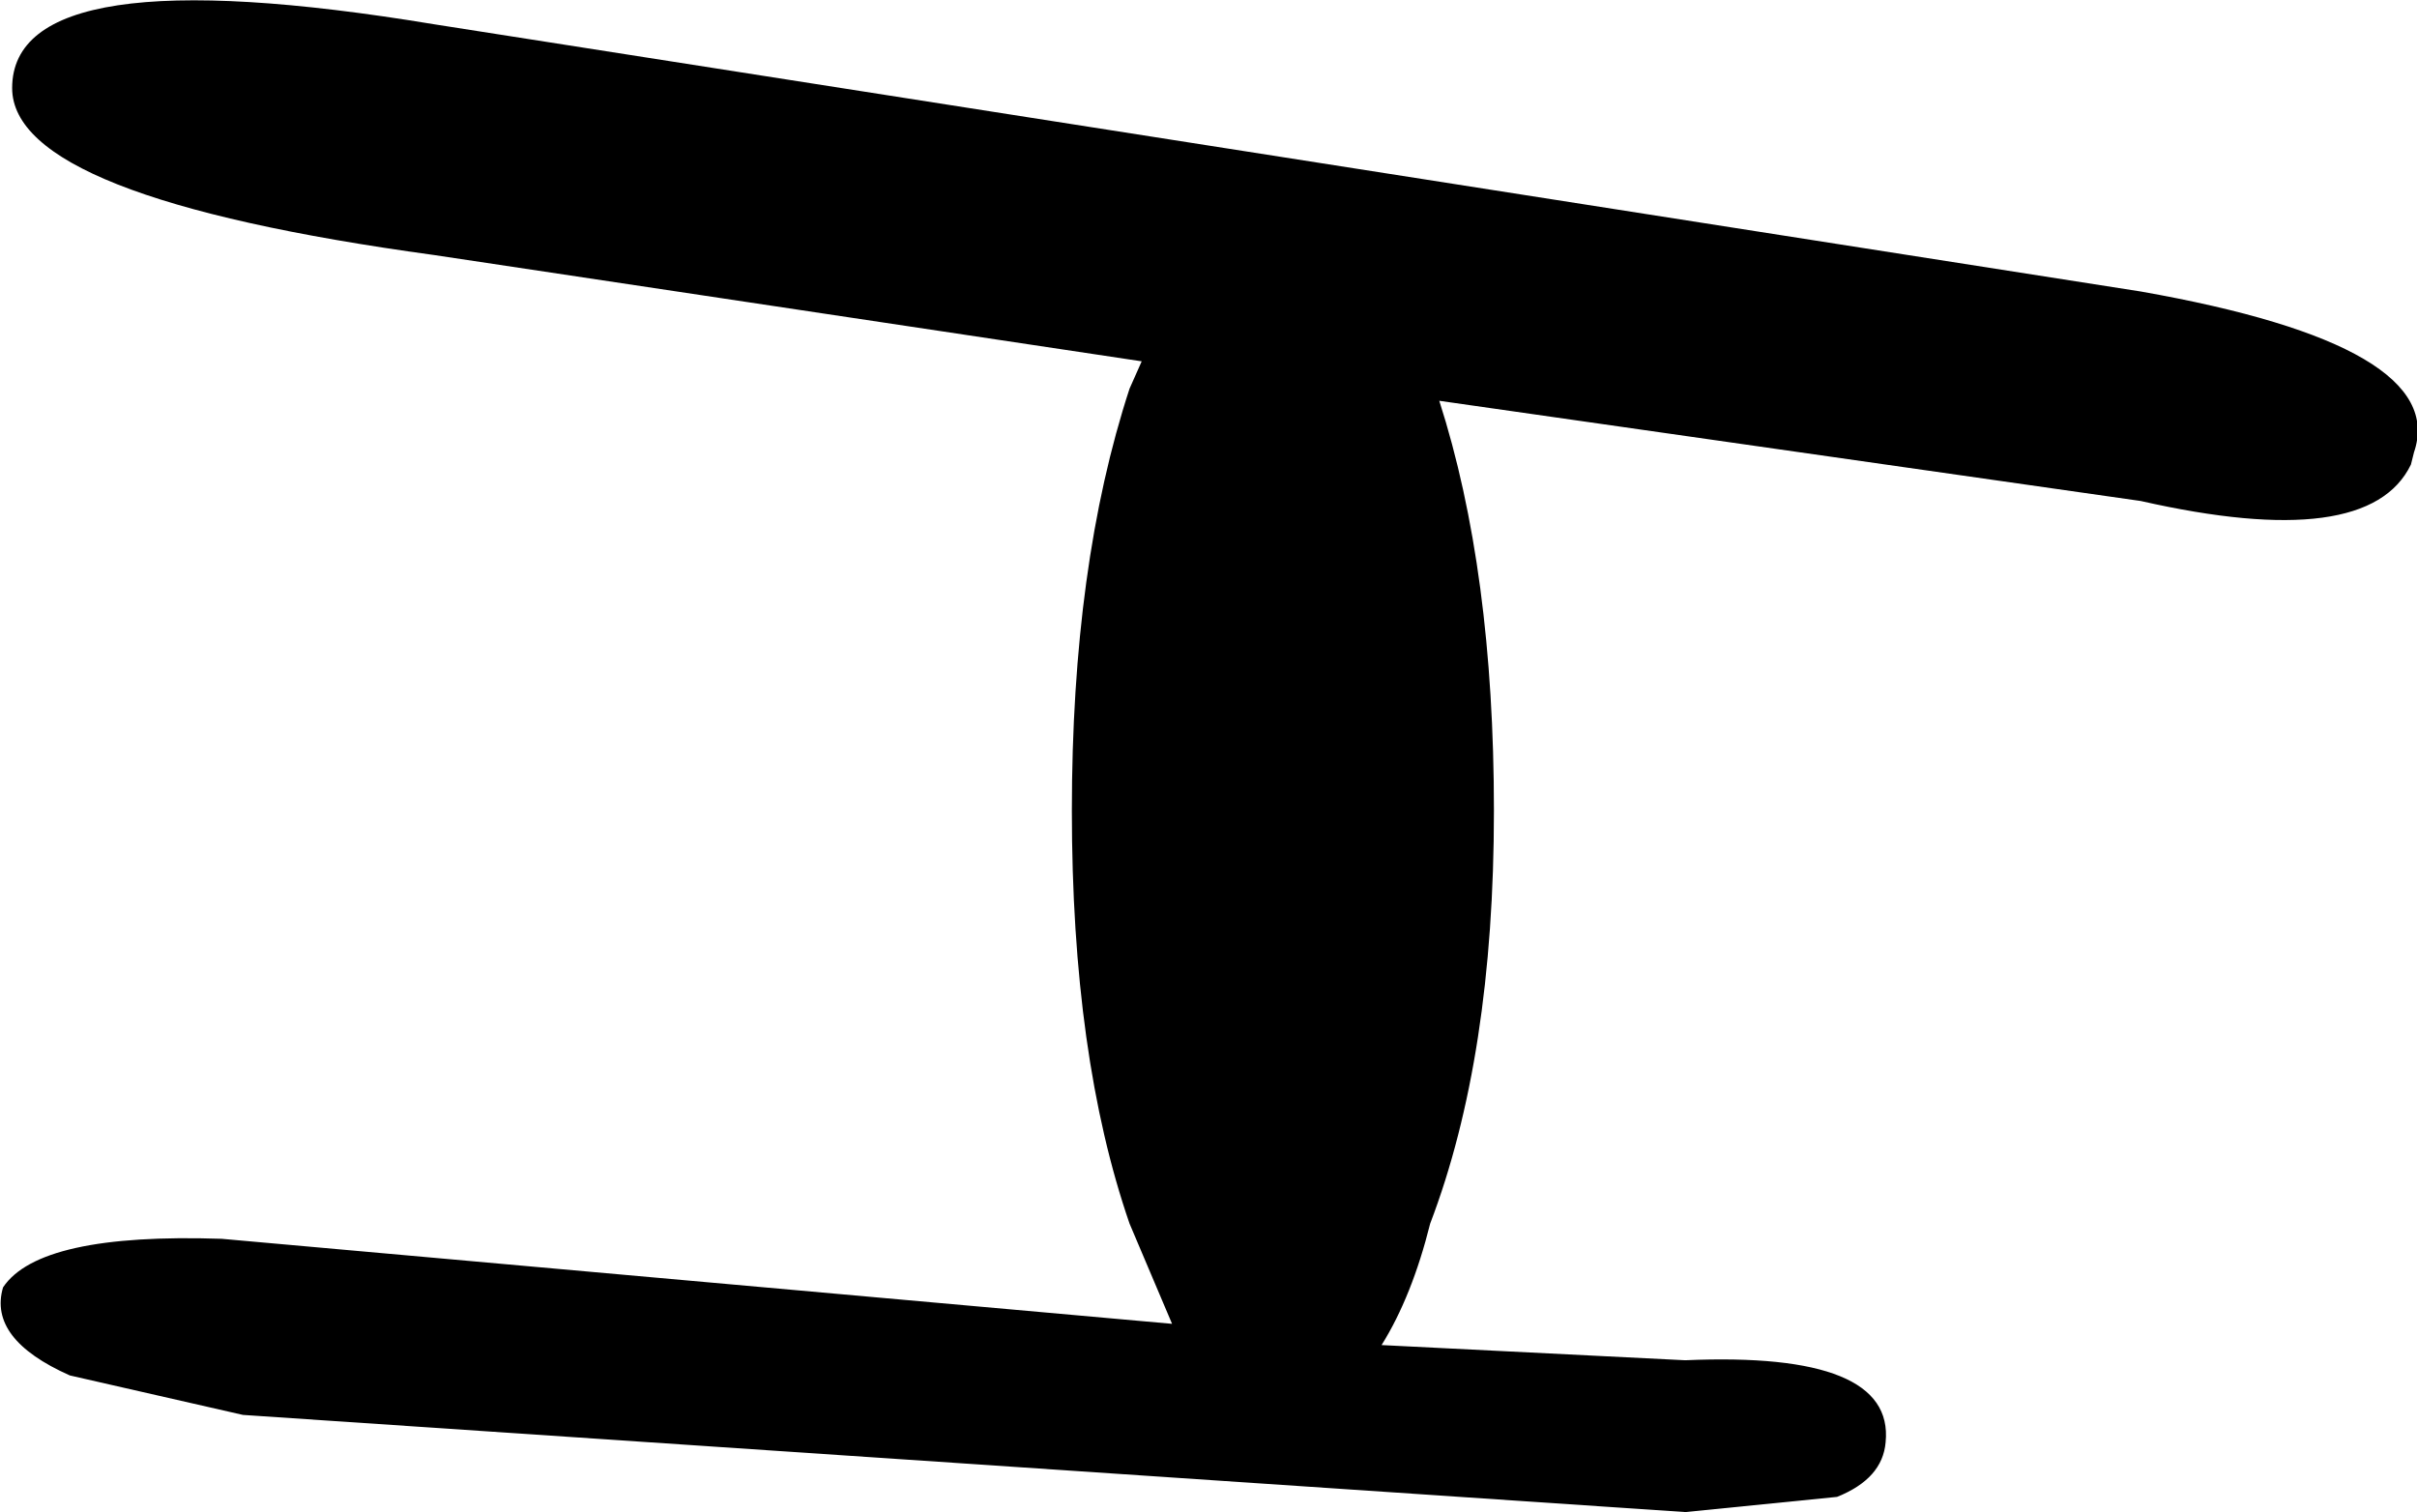 <?xml version="1.0" encoding="UTF-8" standalone="no"?>
<svg xmlns:xlink="http://www.w3.org/1999/xlink" height="24.9px" width="39.8px" xmlns="http://www.w3.org/2000/svg">
  <g transform="matrix(1.0, 0.0, 0.0, 1.0, 19.9, 12.45)">
    <path d="M10.35 12.2 L7.85 12.45 -15.9 10.85 -18.75 10.2 Q-20.1 9.6 -19.85 8.75 -19.25 7.85 -16.25 7.95 L-0.6 9.35 -1.3 7.7 Q-2.25 4.95 -2.25 0.9 -2.25 -3.15 -1.3 -6.05 L-1.1 -6.5 -12.75 -8.25 Q-19.7 -9.2 -19.7 -11.0 -19.7 -13.2 -12.75 -12.05 L15.35 -7.65 Q20.45 -6.75 19.85 -5.0 L19.8 -4.8 Q19.1 -3.35 15.35 -4.2 L3.8 -5.85 Q4.7 -3.05 4.7 0.9 4.7 4.95 3.65 7.7 3.35 8.9 2.85 9.7 L7.85 9.95 Q11.3 9.8 11.15 11.3 11.1 11.9 10.35 12.2" fill="#000000" fill-rule="evenodd" stroke="none"/>
  </g>
</svg>
